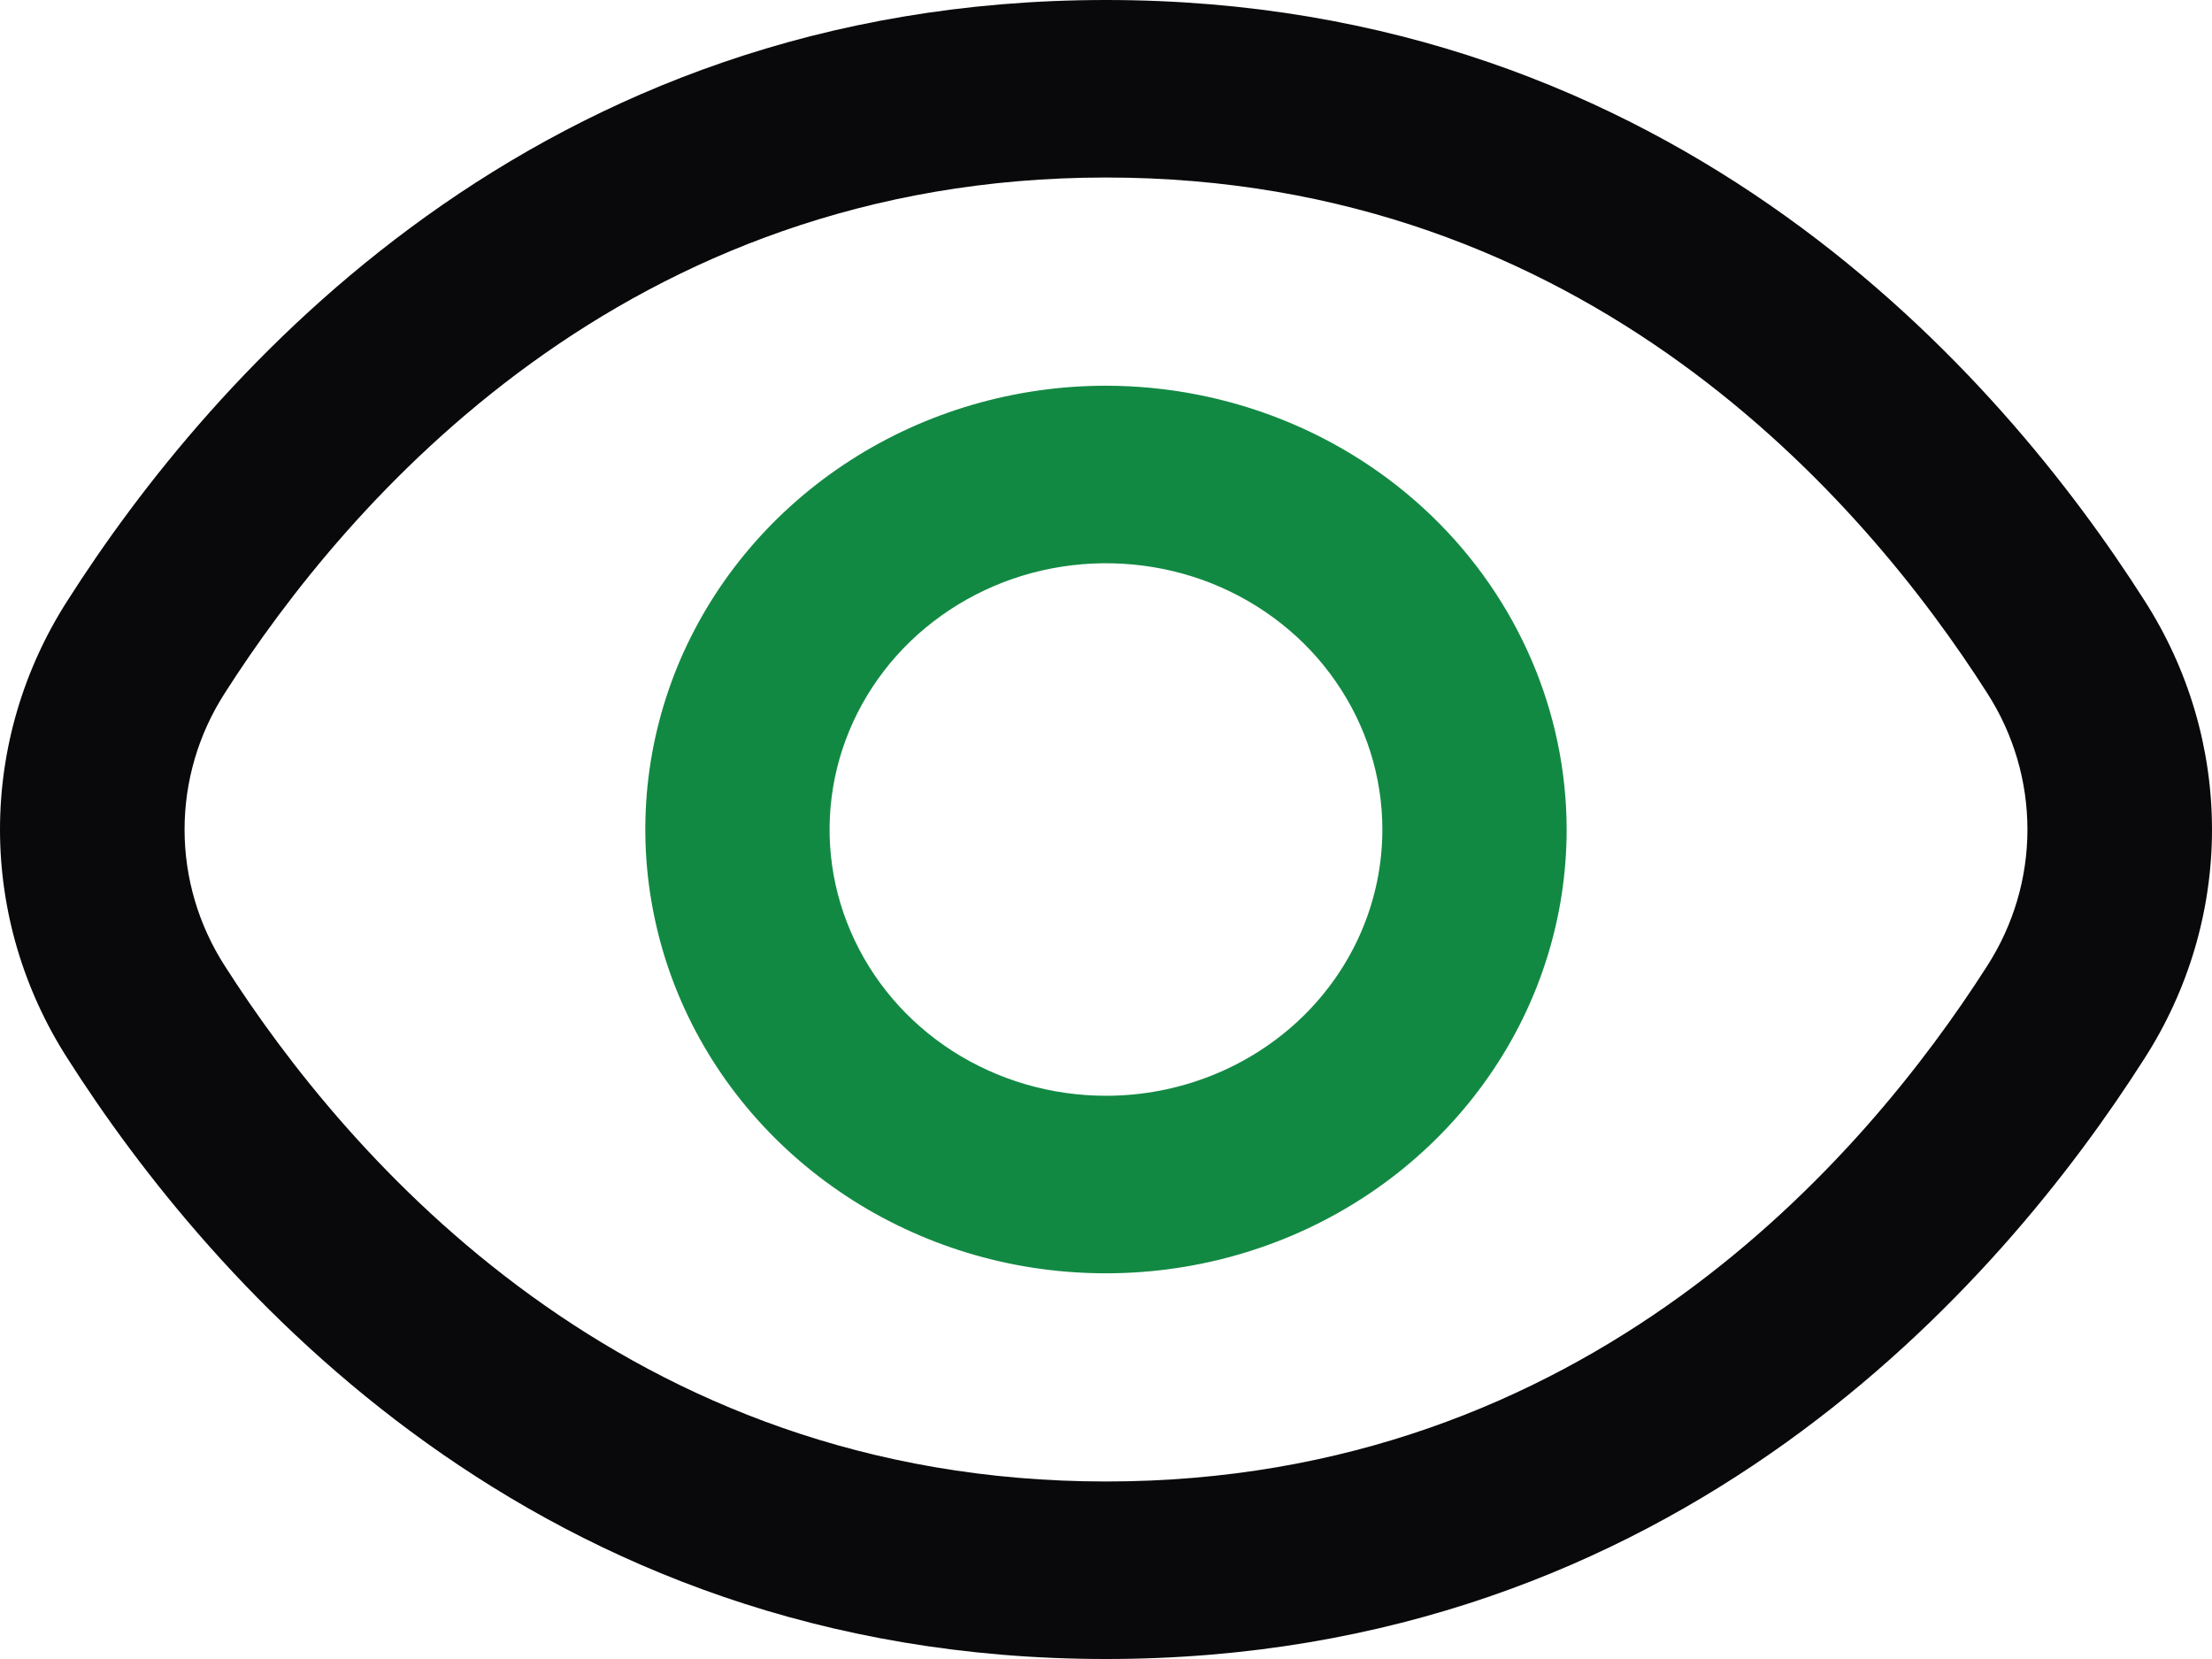 <svg width="16" height="12" viewBox="0 0 16 12" fill="none" xmlns="http://www.w3.org/2000/svg">
<g id="ic_password_show">
<path d="M15.511 4.343C14.478 2.721 12.127 0 8 0C3.874 0 1.522 2.721 0.489 4.343C0.169 4.841 0 5.415 0 6C0 6.585 0.169 7.159 0.489 7.657C1.522 9.279 3.874 12 8 12C12.127 12 14.478 9.279 15.511 7.657C15.831 7.159 16 6.585 16 6C16 5.415 15.831 4.841 15.511 4.343ZM14.375 6.985C13.487 8.376 11.478 10.716 8 10.716C4.522 10.716 2.513 8.376 1.625 6.985C1.435 6.689 1.335 6.348 1.335 6C1.335 5.652 1.435 5.311 1.625 5.015C2.513 3.624 4.522 1.284 8 1.284C11.478 1.284 13.487 3.622 14.375 5.015C14.565 5.311 14.665 5.652 14.665 6C14.665 6.348 14.565 6.689 14.375 6.985Z" fill="#09090B"/>
<path d="M8 2.79C7.341 2.79 6.697 2.978 6.149 3.331C5.601 3.684 5.174 4.185 4.921 4.771C4.669 5.358 4.603 6.004 4.732 6.626C4.86 7.249 5.178 7.821 5.644 8.27C6.11 8.719 6.703 9.025 7.35 9.149C7.996 9.272 8.666 9.209 9.275 8.966C9.884 8.723 10.404 8.311 10.77 7.784C11.137 7.256 11.332 6.635 11.332 6C11.331 5.149 10.979 4.333 10.355 3.731C9.73 3.129 8.883 2.791 8 2.79ZM8 7.926C7.604 7.926 7.218 7.813 6.889 7.602C6.56 7.39 6.304 7.089 6.153 6.737C6.001 6.385 5.962 5.998 6.039 5.624C6.116 5.251 6.307 4.907 6.586 4.638C6.866 4.369 7.222 4.185 7.61 4.111C7.998 4.037 8.4 4.075 8.765 4.22C9.13 4.366 9.443 4.613 9.662 4.93C9.882 5.247 9.999 5.619 9.999 6C9.999 6.511 9.789 7.001 9.414 7.362C9.039 7.723 8.53 7.926 8 7.926Z" fill="#128943"/>
</g>
</svg>
